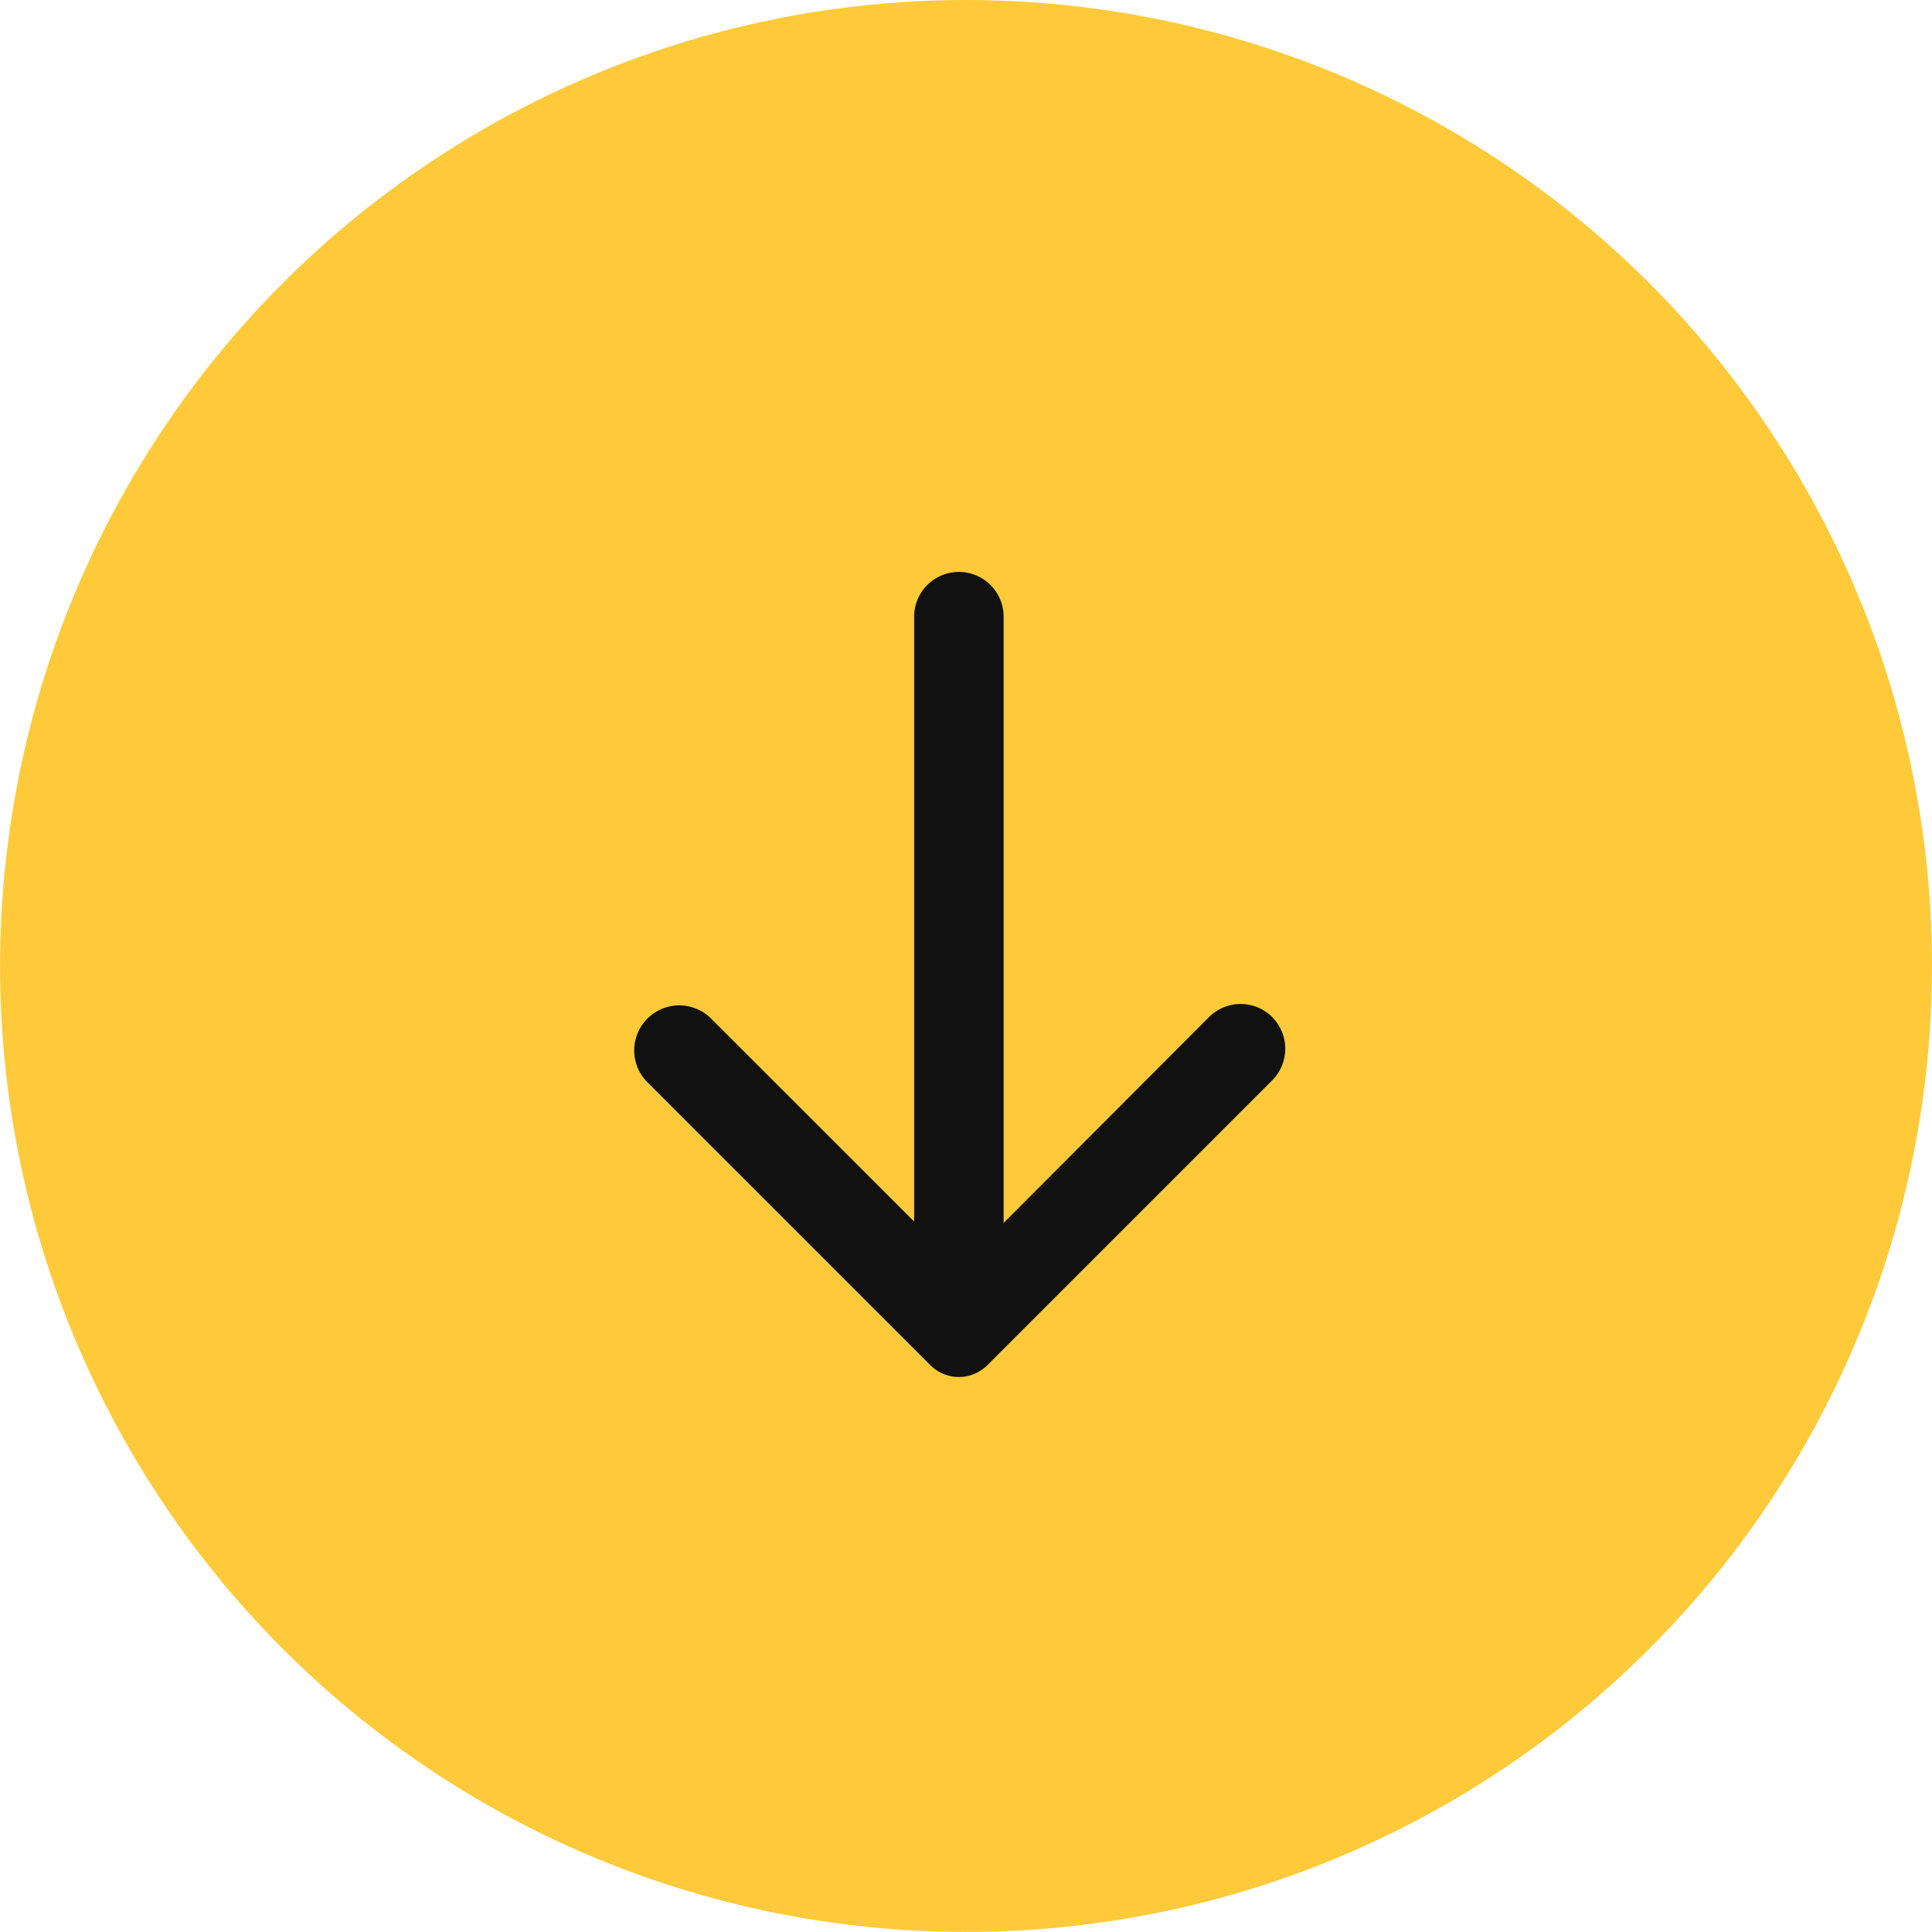 <svg xmlns="http://www.w3.org/2000/svg" width="30.527" height="30.527" viewBox="0 0 30.527 30.527">
  <g id="down-arrow" transform="translate(31) rotate(90)">
    <circle id="Ellipse_5" data-name="Ellipse 5" cx="15.263" cy="15.263" r="15.263" transform="translate(0 0.473)" fill="#ffca3a"/>
    <g id="Layer_2" data-name="Layer 2" transform="translate(9.037 10.688)">
      <path id="Path_26393" data-name="Path 26393" d="M7.034.209a.707.707,0,0,0,0,1l3.252,3.245H.707a.707.707,0,0,0,0,1.414h9.557L7.034,9.1a.712.712,0,0,0,1,1.011l4.5-4.5a.636.636,0,0,0,0-.9l-4.5-4.5a.707.707,0,0,0-1,0Z" fill="#111"/>
    </g>
  </g>
</svg>
